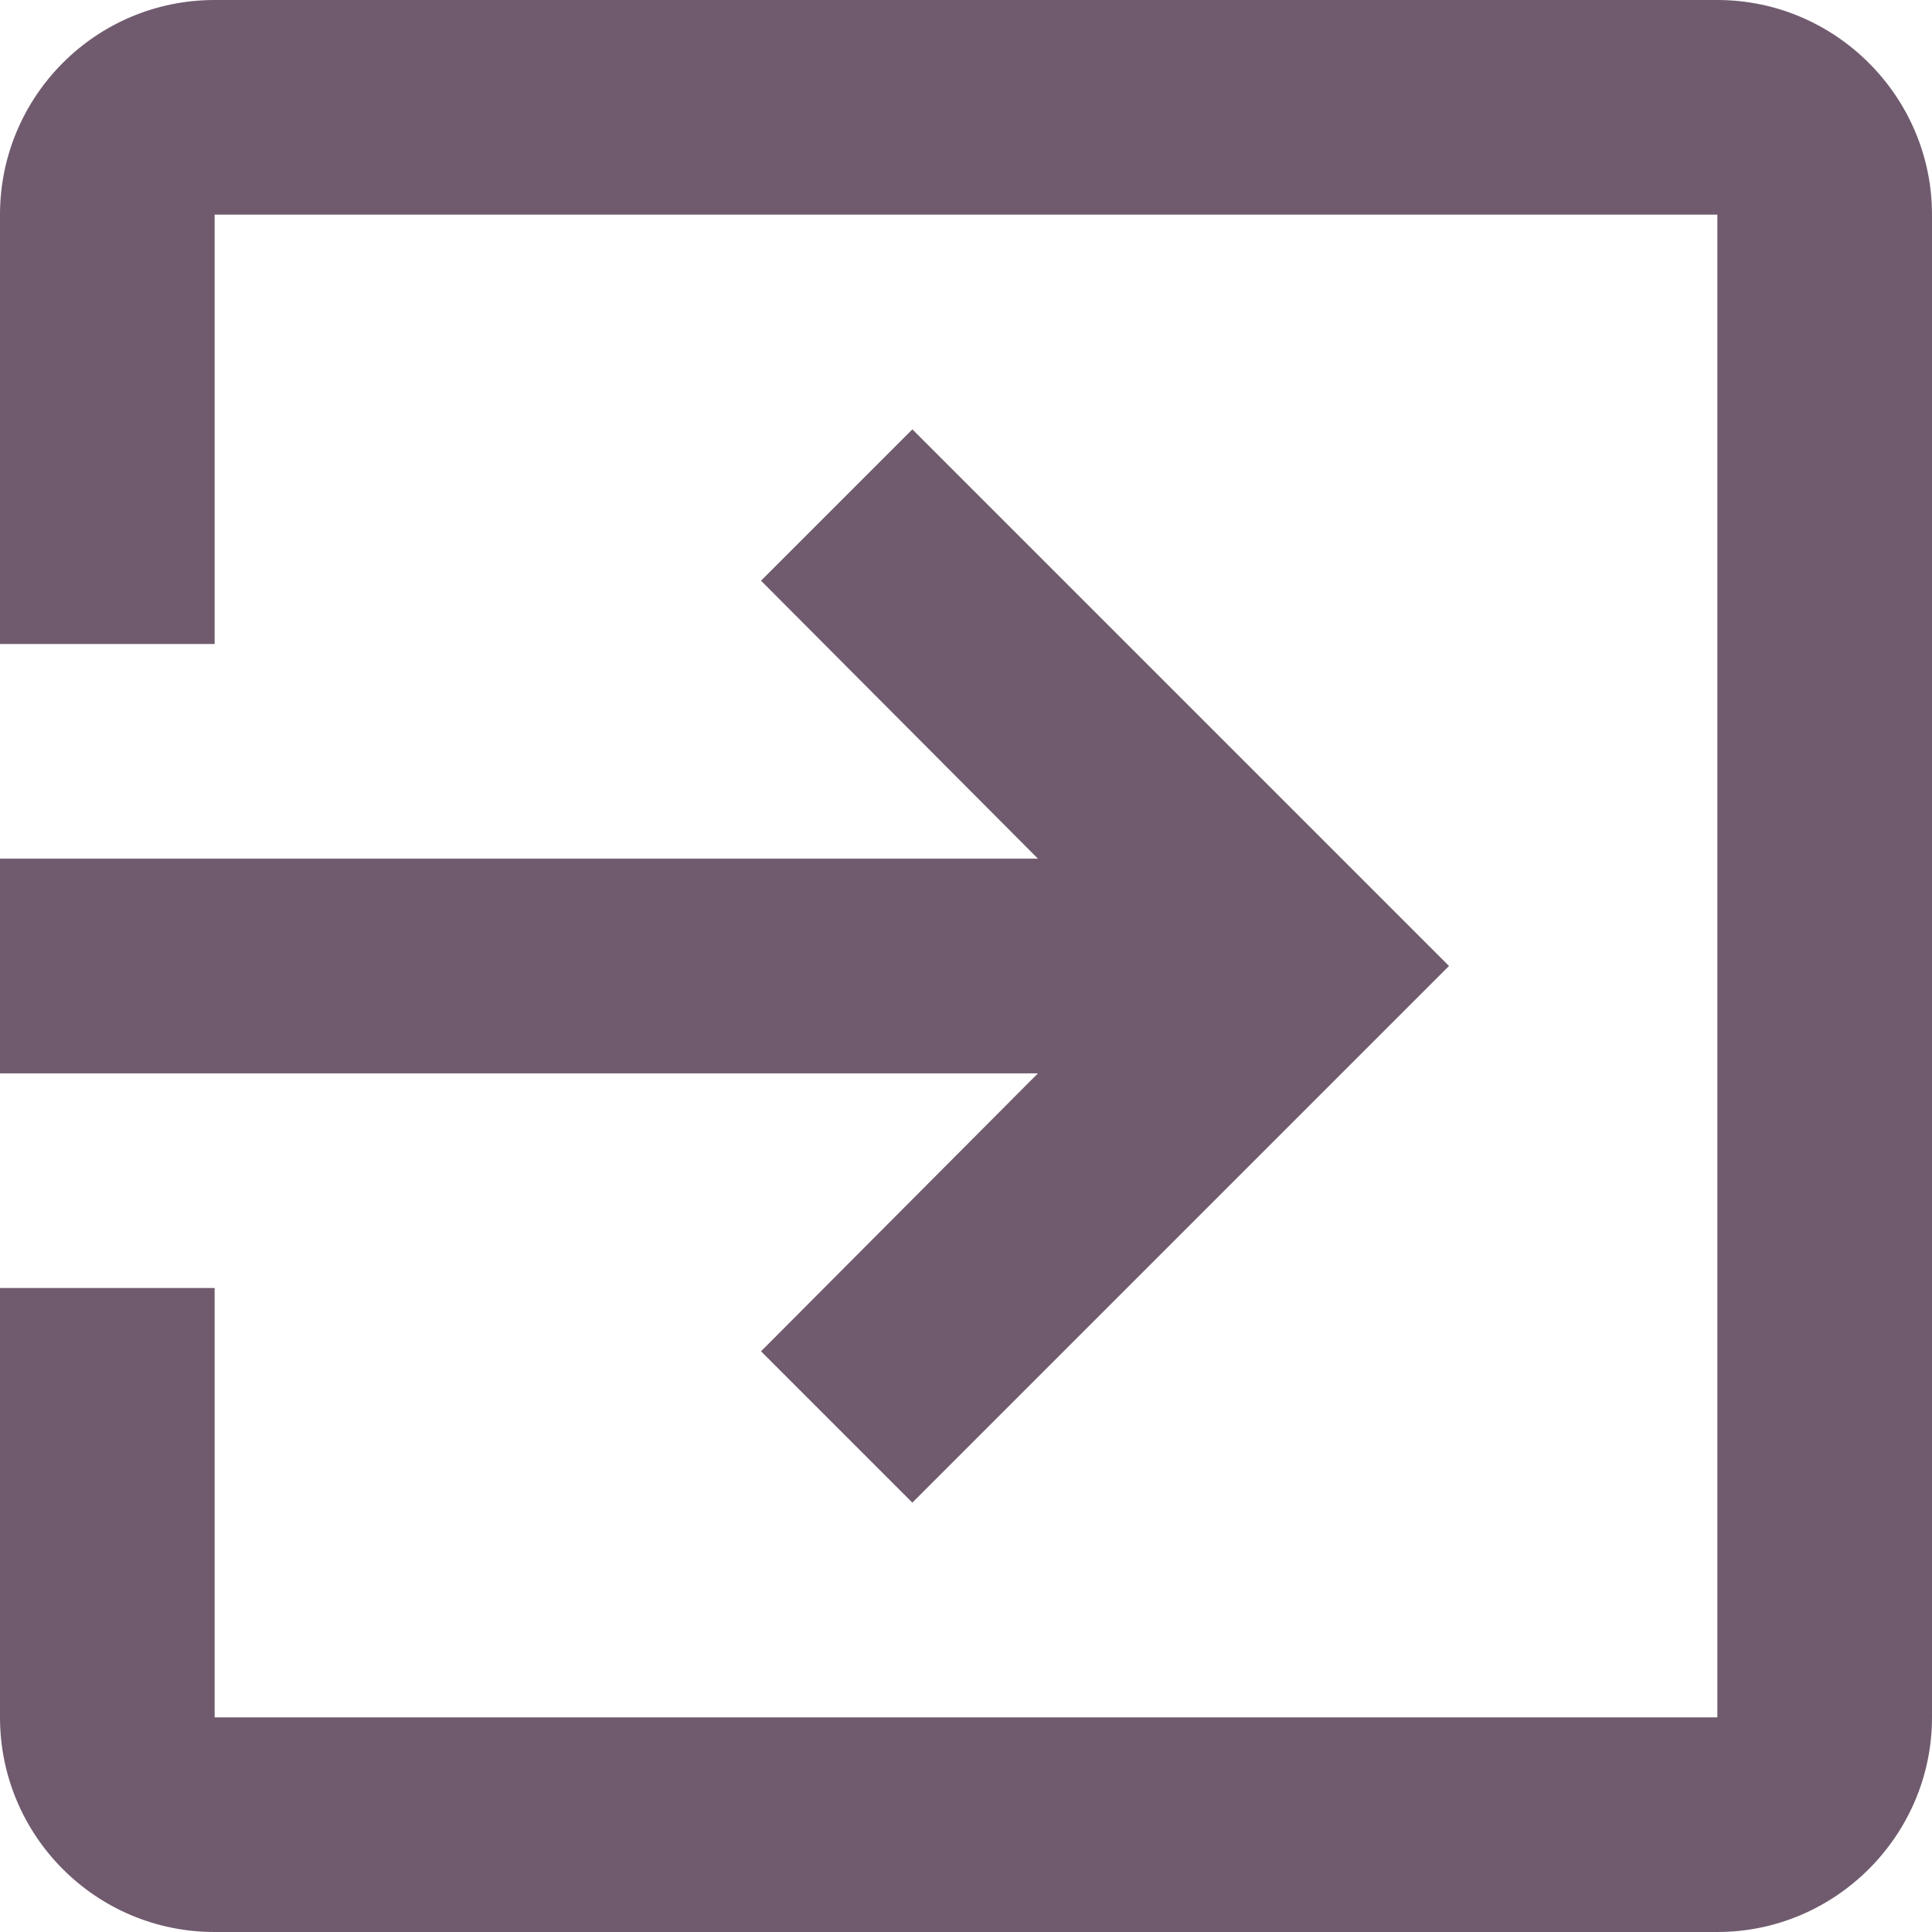 <svg width="30" height="30" viewBox="0 0 30 30" fill="none" xmlns="http://www.w3.org/2000/svg">
<path d="M11.817 20.983L14.167 23.333L22.5 15L14.167 6.667L11.817 9.017L16.117 13.333H0V16.667H16.117L11.817 20.983ZM26.667 0H3.333C1.483 0 0 1.5 0 3.333V10H3.333V3.333H26.667V26.667H3.333V20H0V26.667C0 28.5 1.483 30 3.333 30H26.667C28.5 30 30 28.5 30 26.667V3.333C30 1.5 28.5 0 26.667 0Z" fill="#705B6E"/>
</svg>
